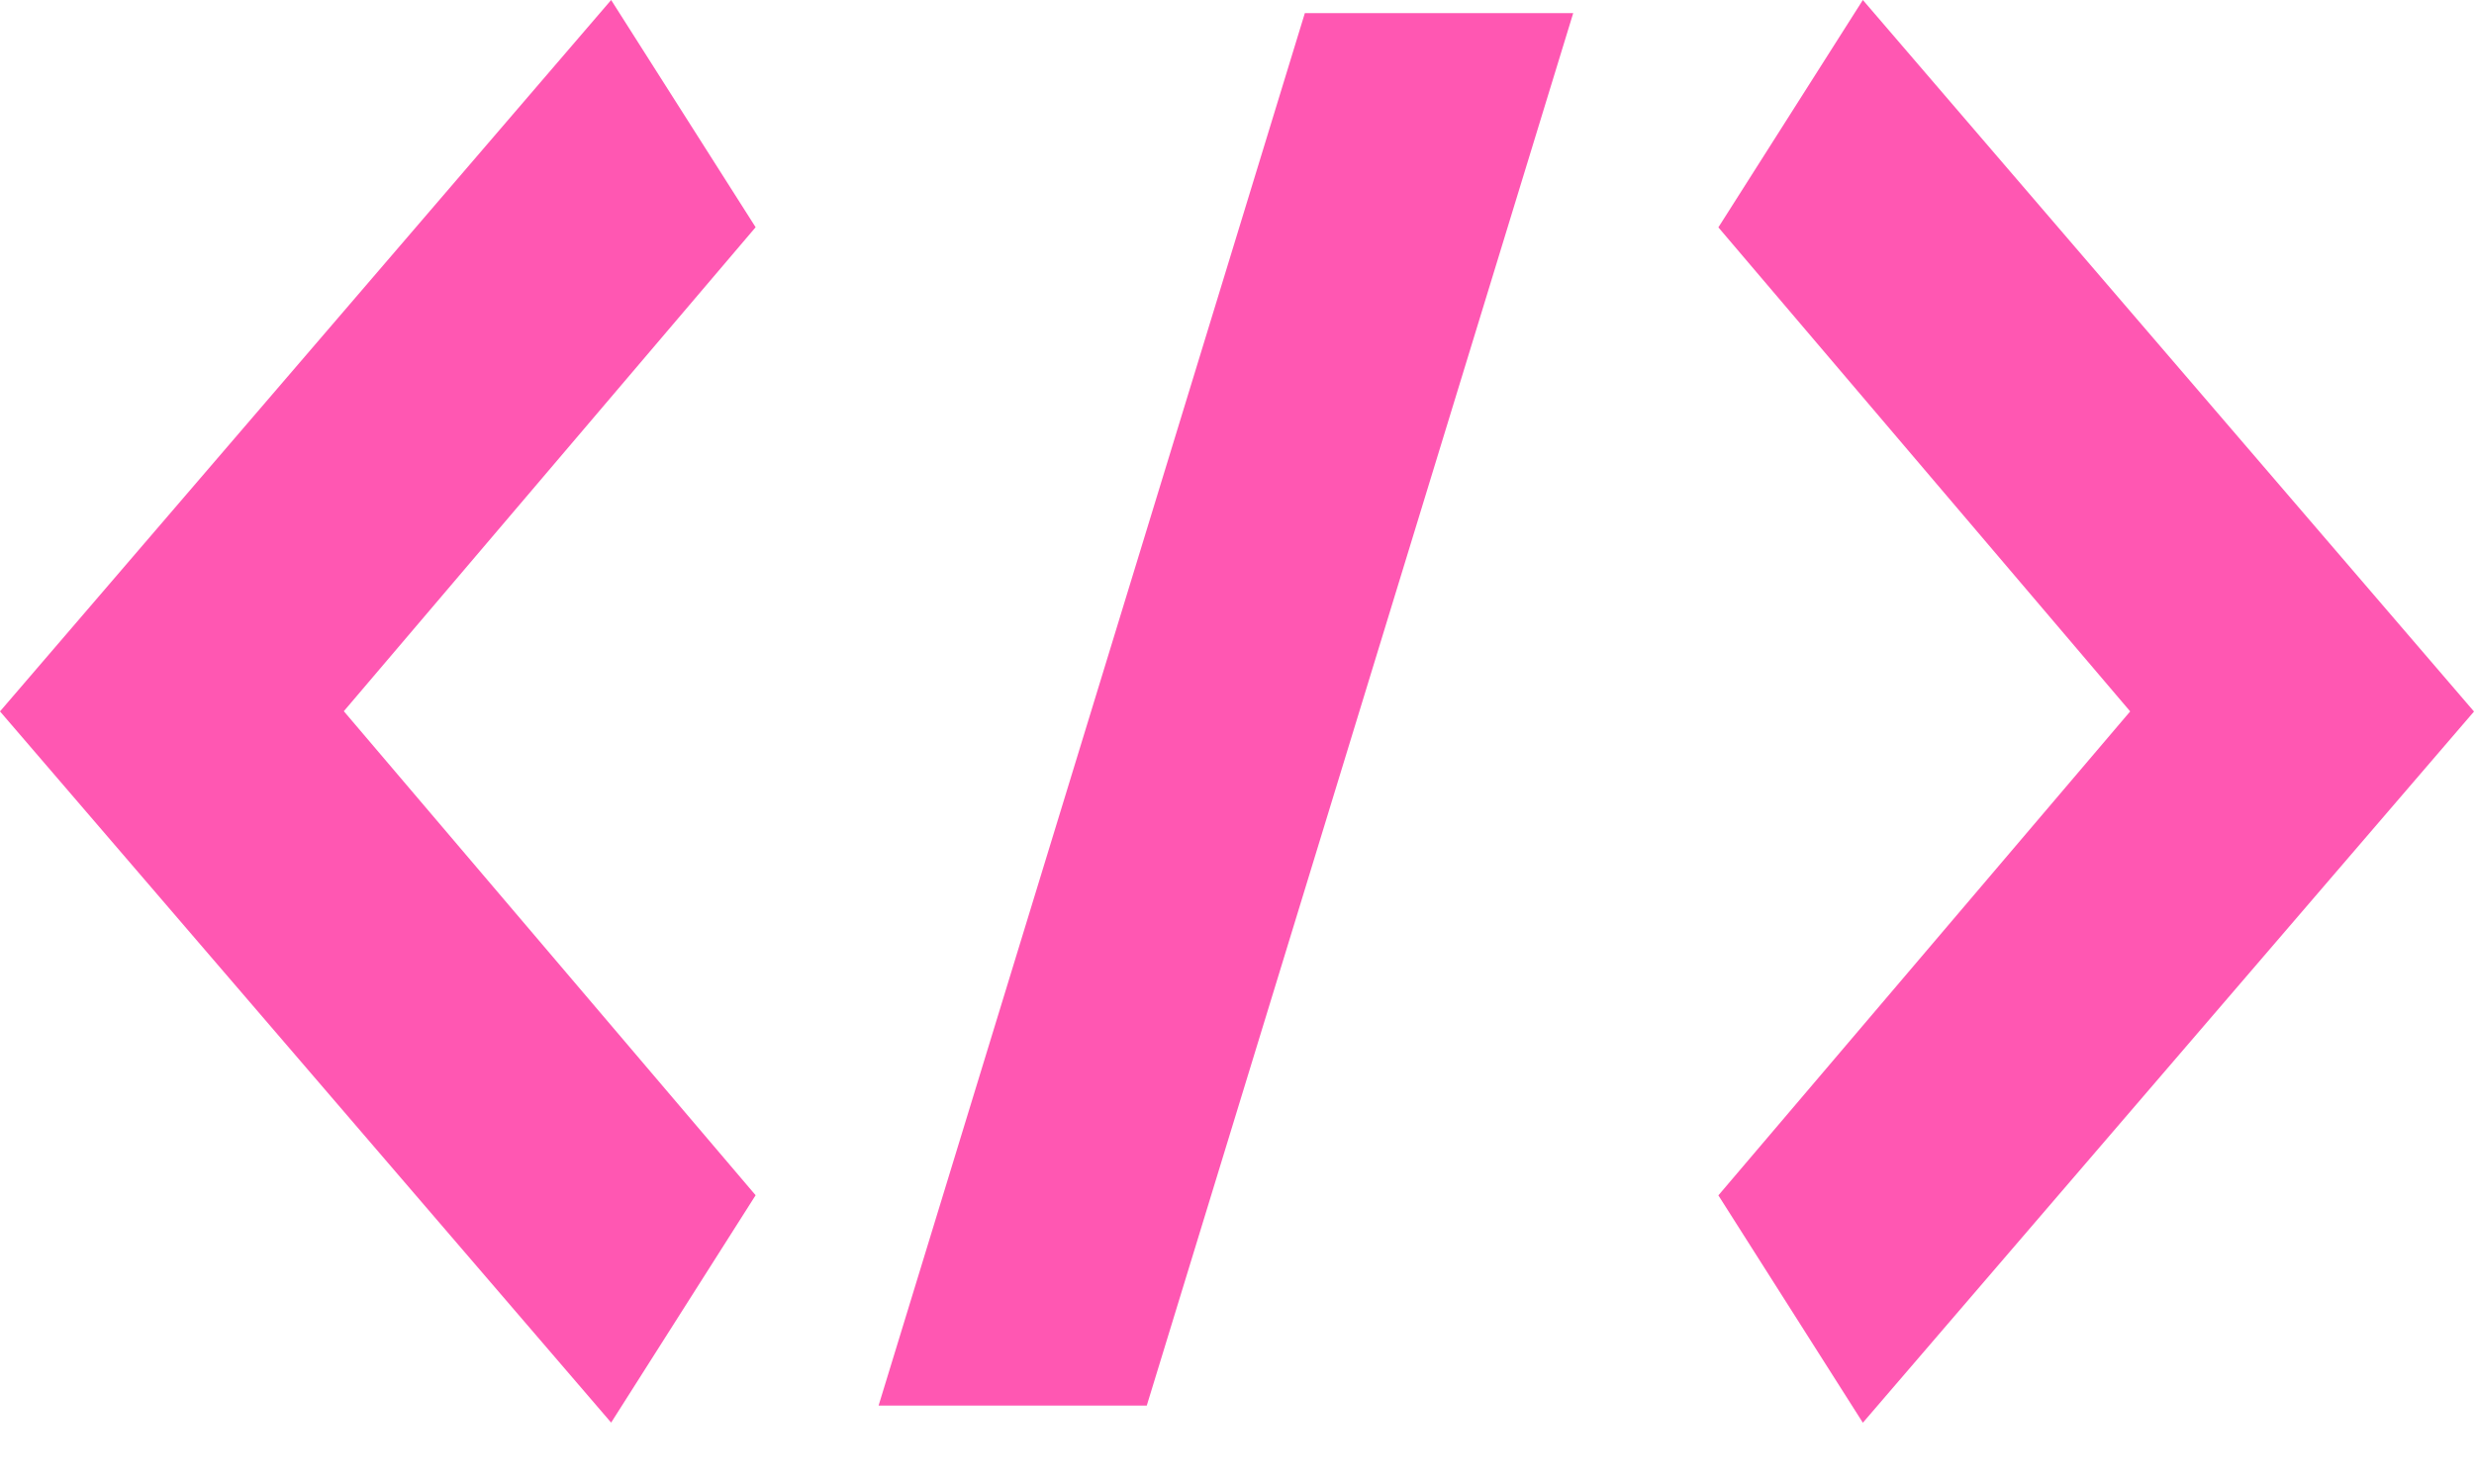<svg width="40" height="24" viewBox="0 0 40 24" fill="none" xmlns="http://www.w3.org/2000/svg">
  <path
    d="M9.881 0L0 11.505L9.881 23.007L12.217 19.33L5.559 11.502L12.217 3.675L9.881 0ZM14.205 22.732H18.541L25.436 0.212H21.097L14.205 22.732ZM30.119 0L27.783 3.677L34.441 11.505L27.783 19.332L30.119 23.009L40 11.507L30.119 0Z"
    fill="#FF57B2" />
</svg>